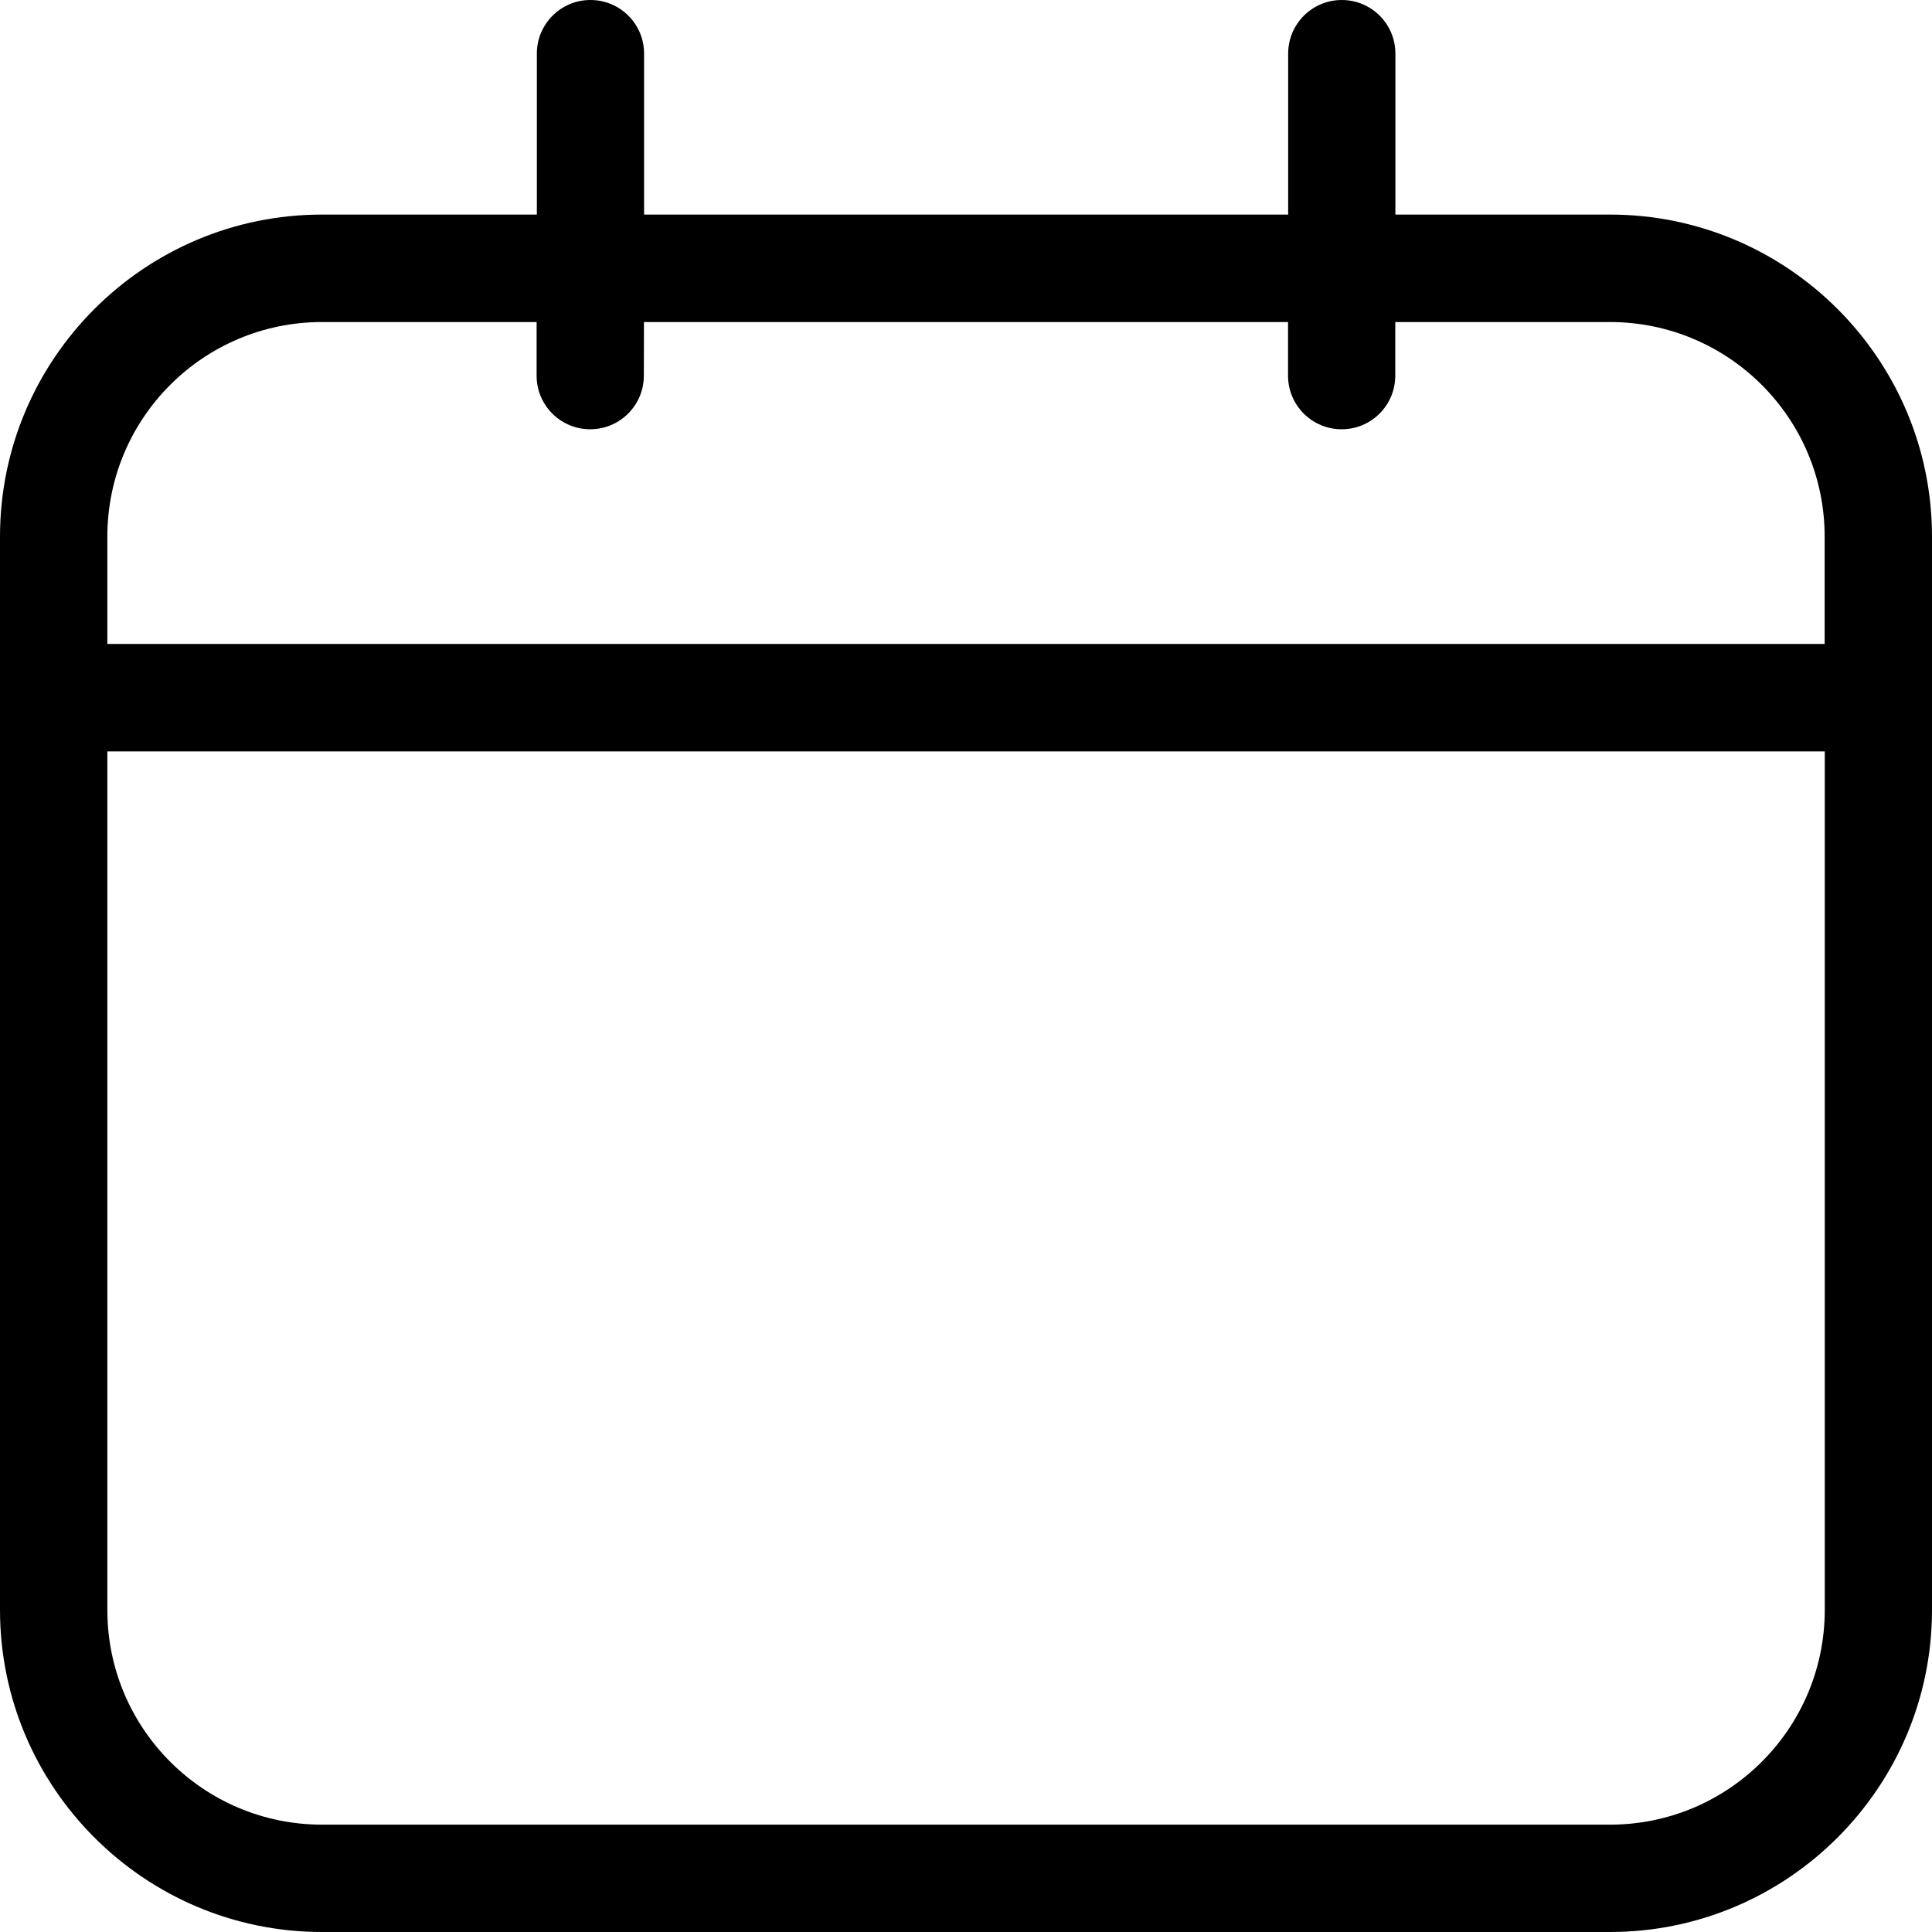 <svg width="16" height="16" viewBox="0 0 16 16" xmlns="http://www.w3.org/2000/svg">
<path d="M13.333 1.777H11.556V0.444C11.556 0.198 11.357 0 11.112 0C10.866 0 10.668 0.199 10.668 0.444V1.777H5.334V0.444C5.334 0.198 5.135 0 4.89 0C4.644 0 4.446 0.199 4.446 0.444V1.777H2.667C1.196 1.777 0 2.973 0 4.444V13.333C0 14.803 1.196 16 2.667 16H13.333C14.804 16 16 14.803 16 13.333V4.444C16 2.974 14.804 1.777 13.333 1.777ZM2.667 2.667H4.444V3.111C4.444 3.357 4.643 3.555 4.888 3.555C5.134 3.555 5.332 3.356 5.332 3.111L5.333 2.667H10.667V3.111C10.667 3.357 10.866 3.555 11.111 3.555C11.357 3.555 11.555 3.356 11.555 3.111V2.667H13.333C14.315 2.667 15.111 3.463 15.111 4.444V5.333H0.889V4.444C0.889 3.462 1.685 2.667 2.667 2.667ZM13.333 15.111H2.667C1.685 15.111 0.889 14.315 0.889 13.333V6.223H15.112V13.333C15.111 14.315 14.315 15.111 13.333 15.111Z" />
</svg>
